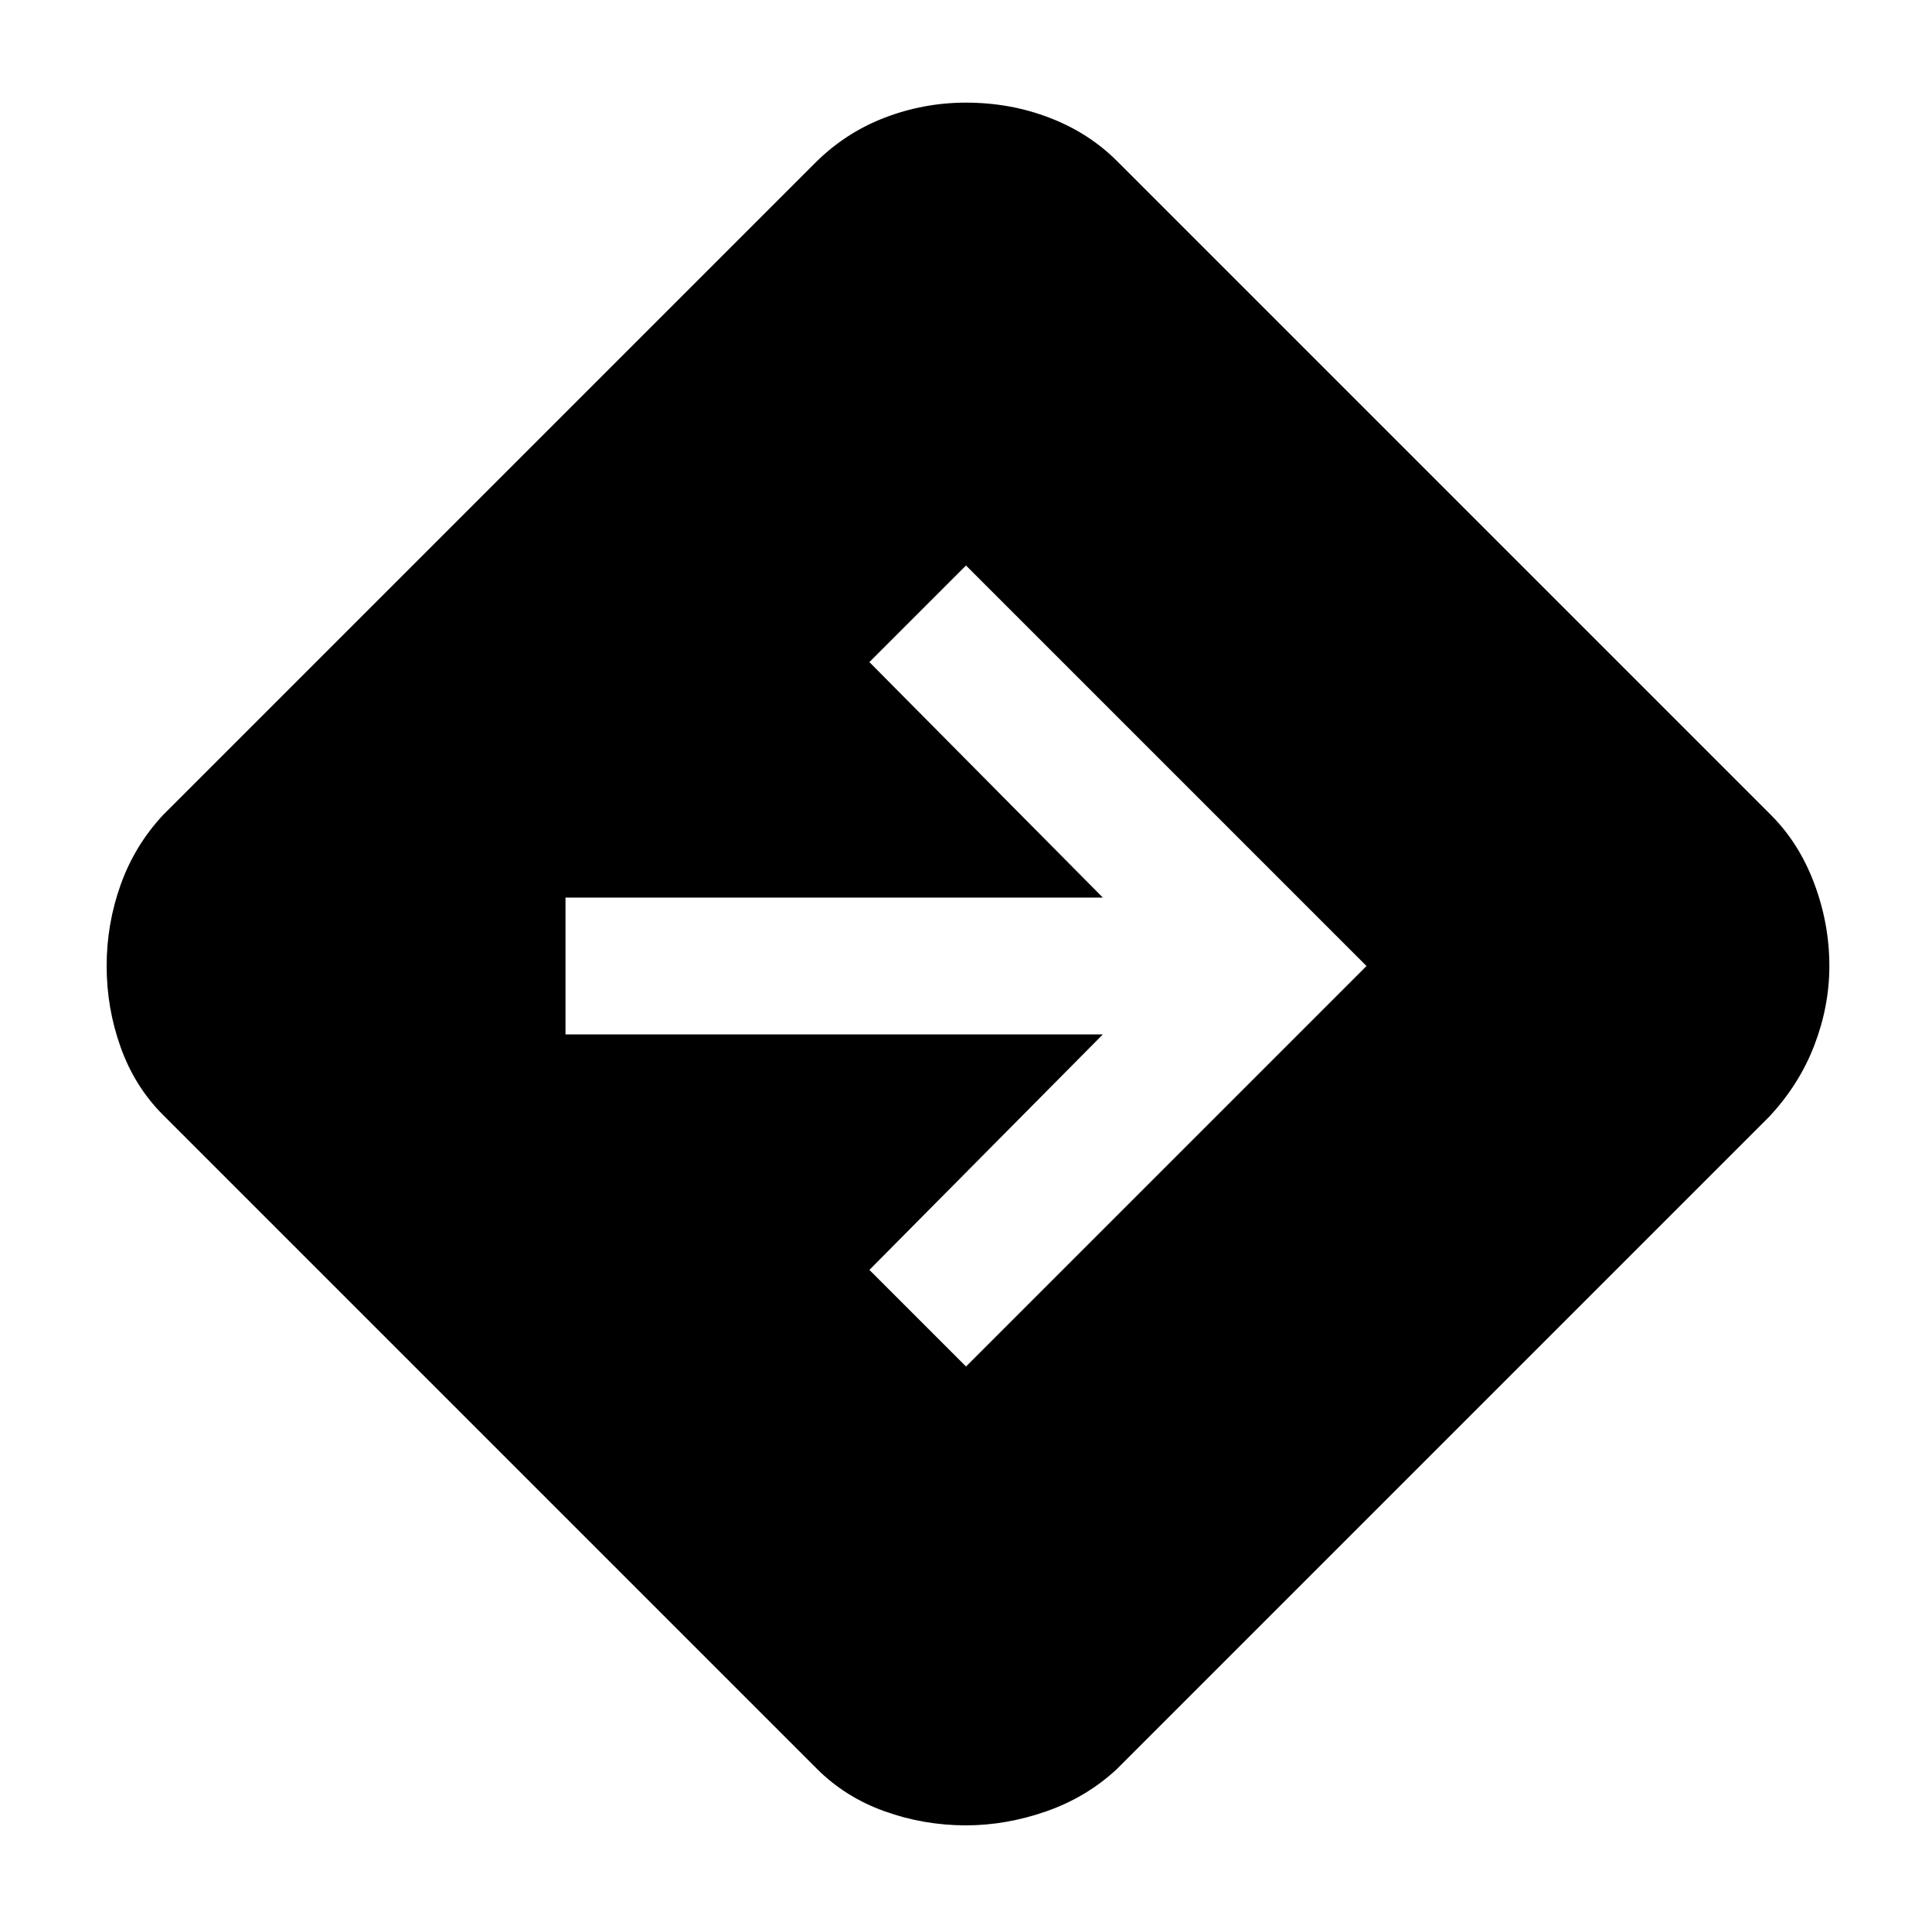 <svg xmlns="http://www.w3.org/2000/svg" height="40" width="40"><path d="M20 37.792q-.875 0-1.688-.292-.812-.292-1.395-.875L3.375 23.083q-.583-.583-.875-1.395-.292-.813-.292-1.688t.292-1.688q.292-.812.875-1.437l13.5-13.5q.625-.625 1.437-.937.813-.313 1.688-.313.917 0 1.729.313.813.312 1.396.895l13.542 13.542q.583.583.895 1.417.313.833.313 1.708 0 .833-.313 1.646-.312.812-.937 1.479l-13.5 13.5q-.625.583-1.458.875-.834.292-1.667.292Zm0-9.5L28.292 20 20 11.708l-2 2 4.833 4.875H11.708v2.834h11.125L18 26.292Z"/></svg>